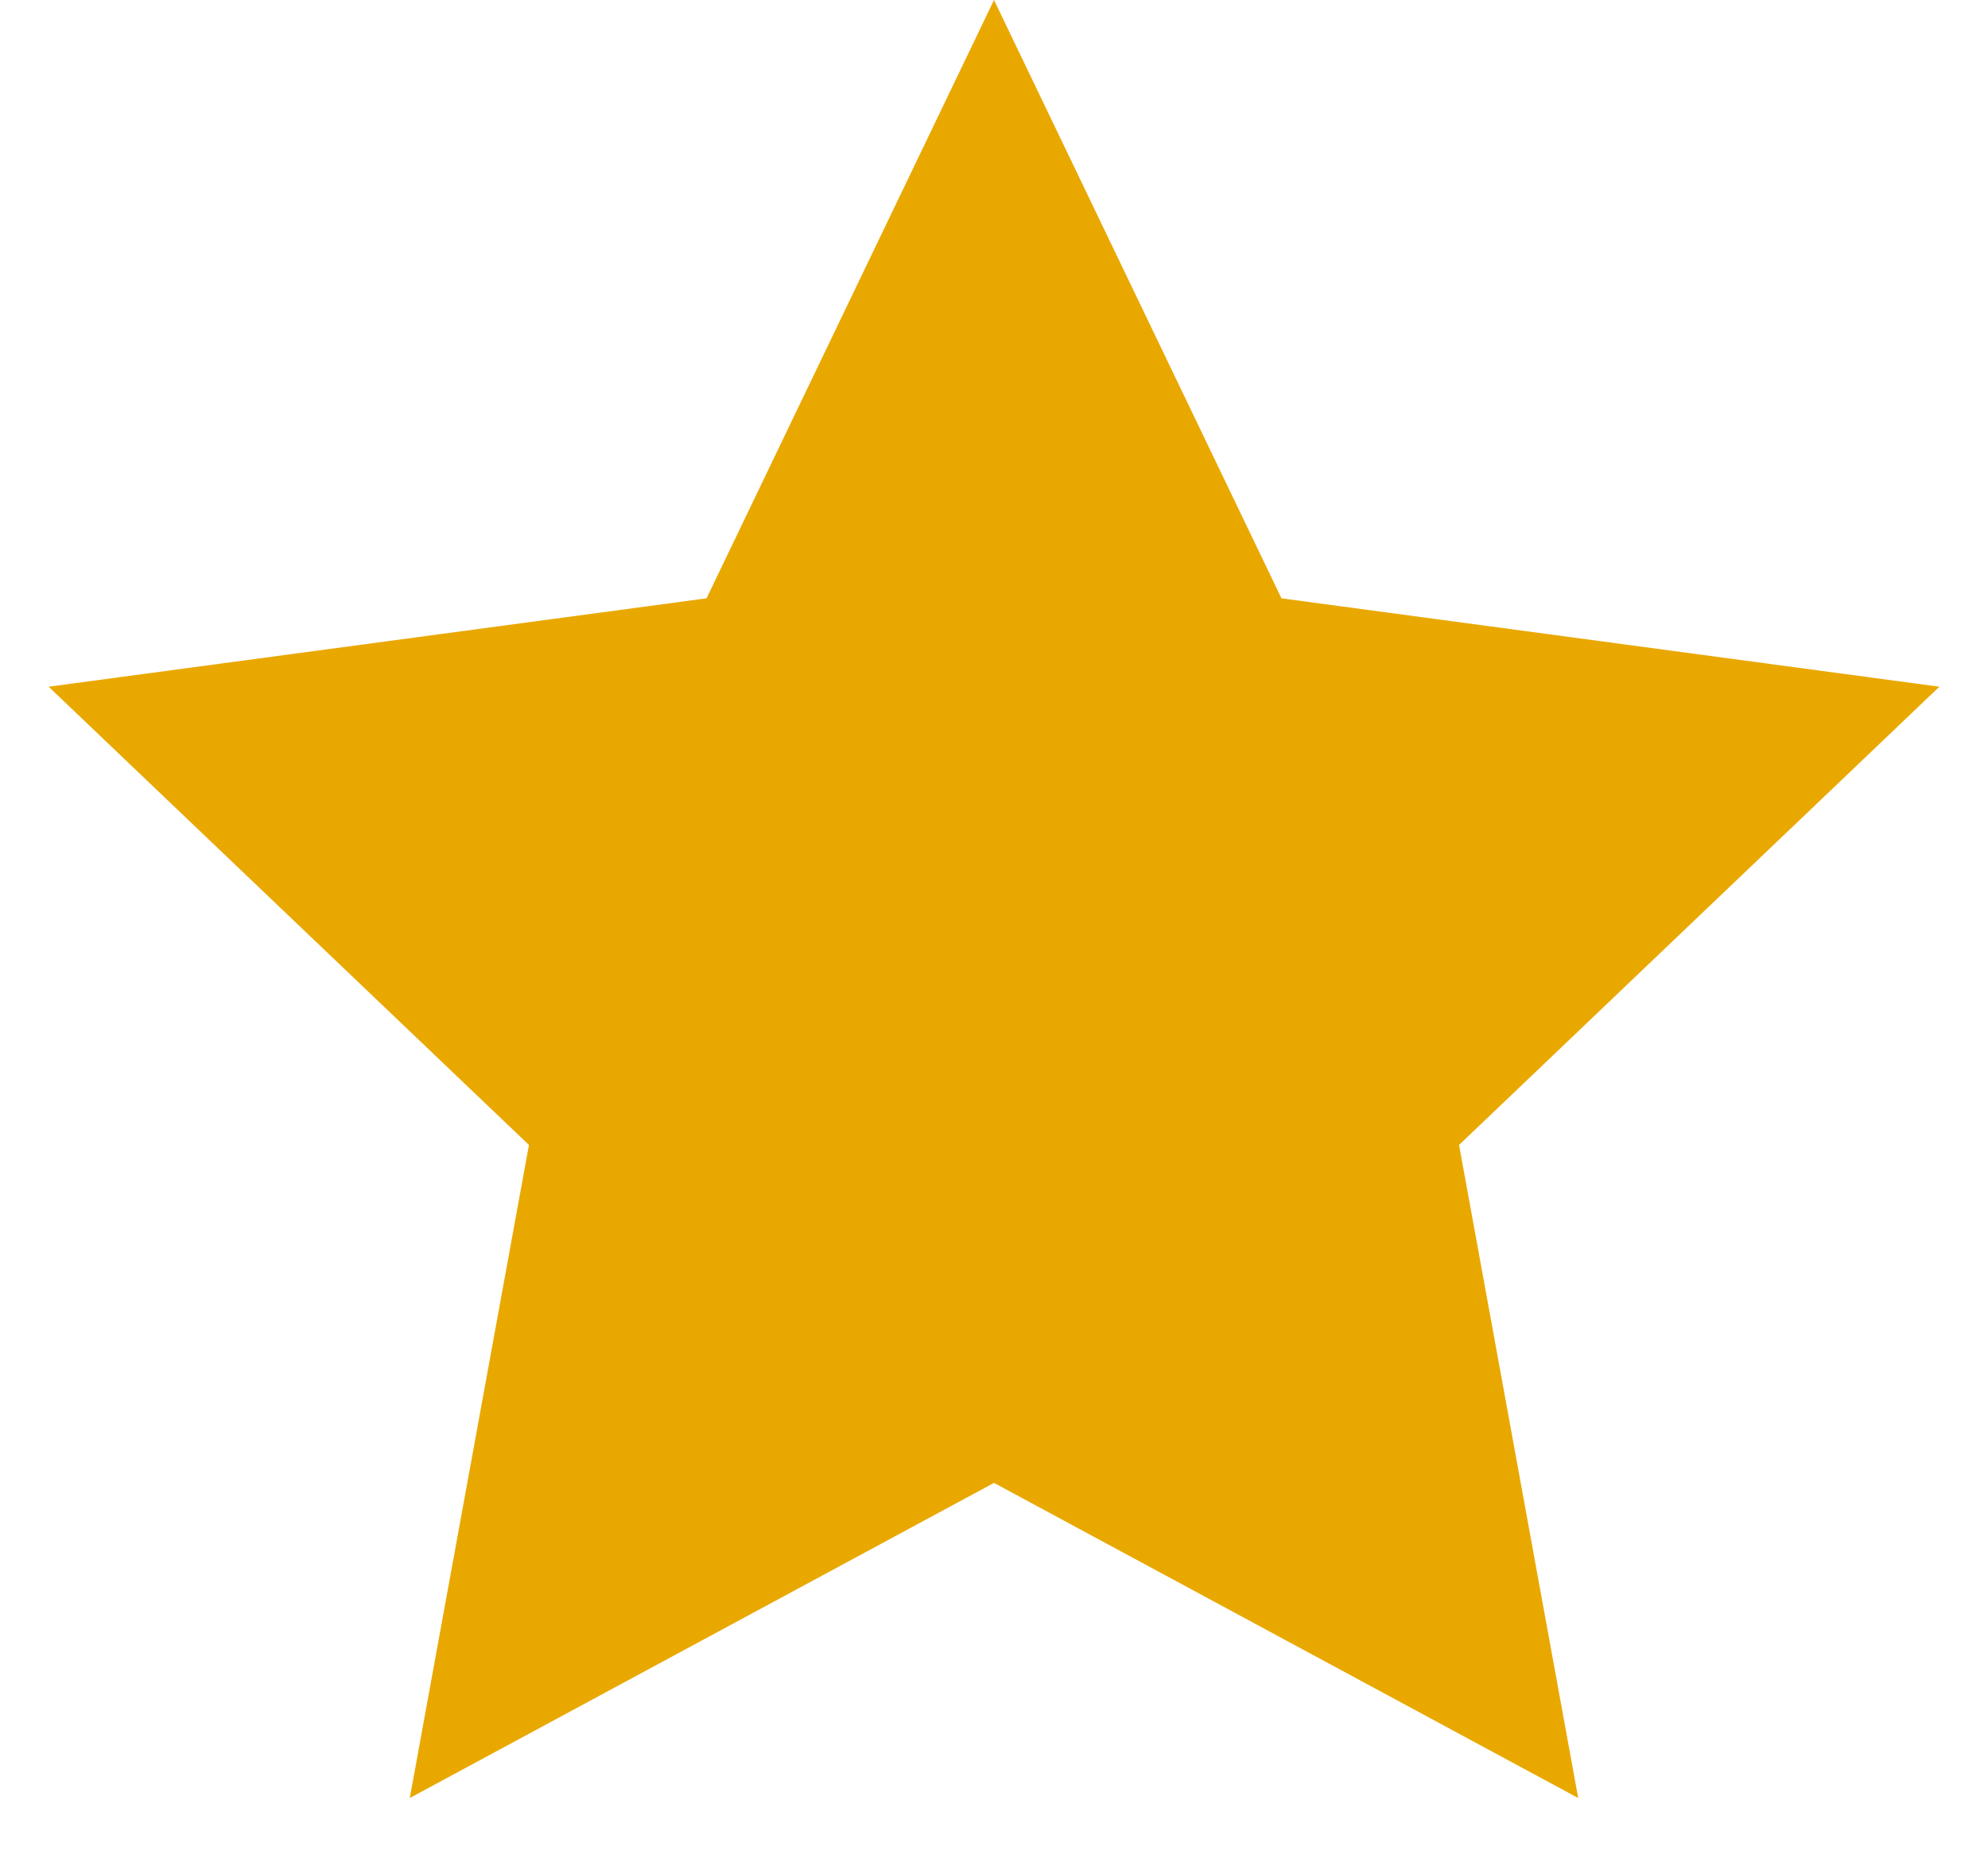 <svg width="15" height="14" viewBox="0 0 15 14" fill="none" xmlns="http://www.w3.org/2000/svg">
<path d="M7.5 0L9.669 4.515L14.633 5.182L11.009 8.64L11.908 13.568L7.5 11.19L3.092 13.568L3.991 8.64L0.367 5.182L5.331 4.515L7.5 0Z" fill="#E9A800"/>
</svg>
